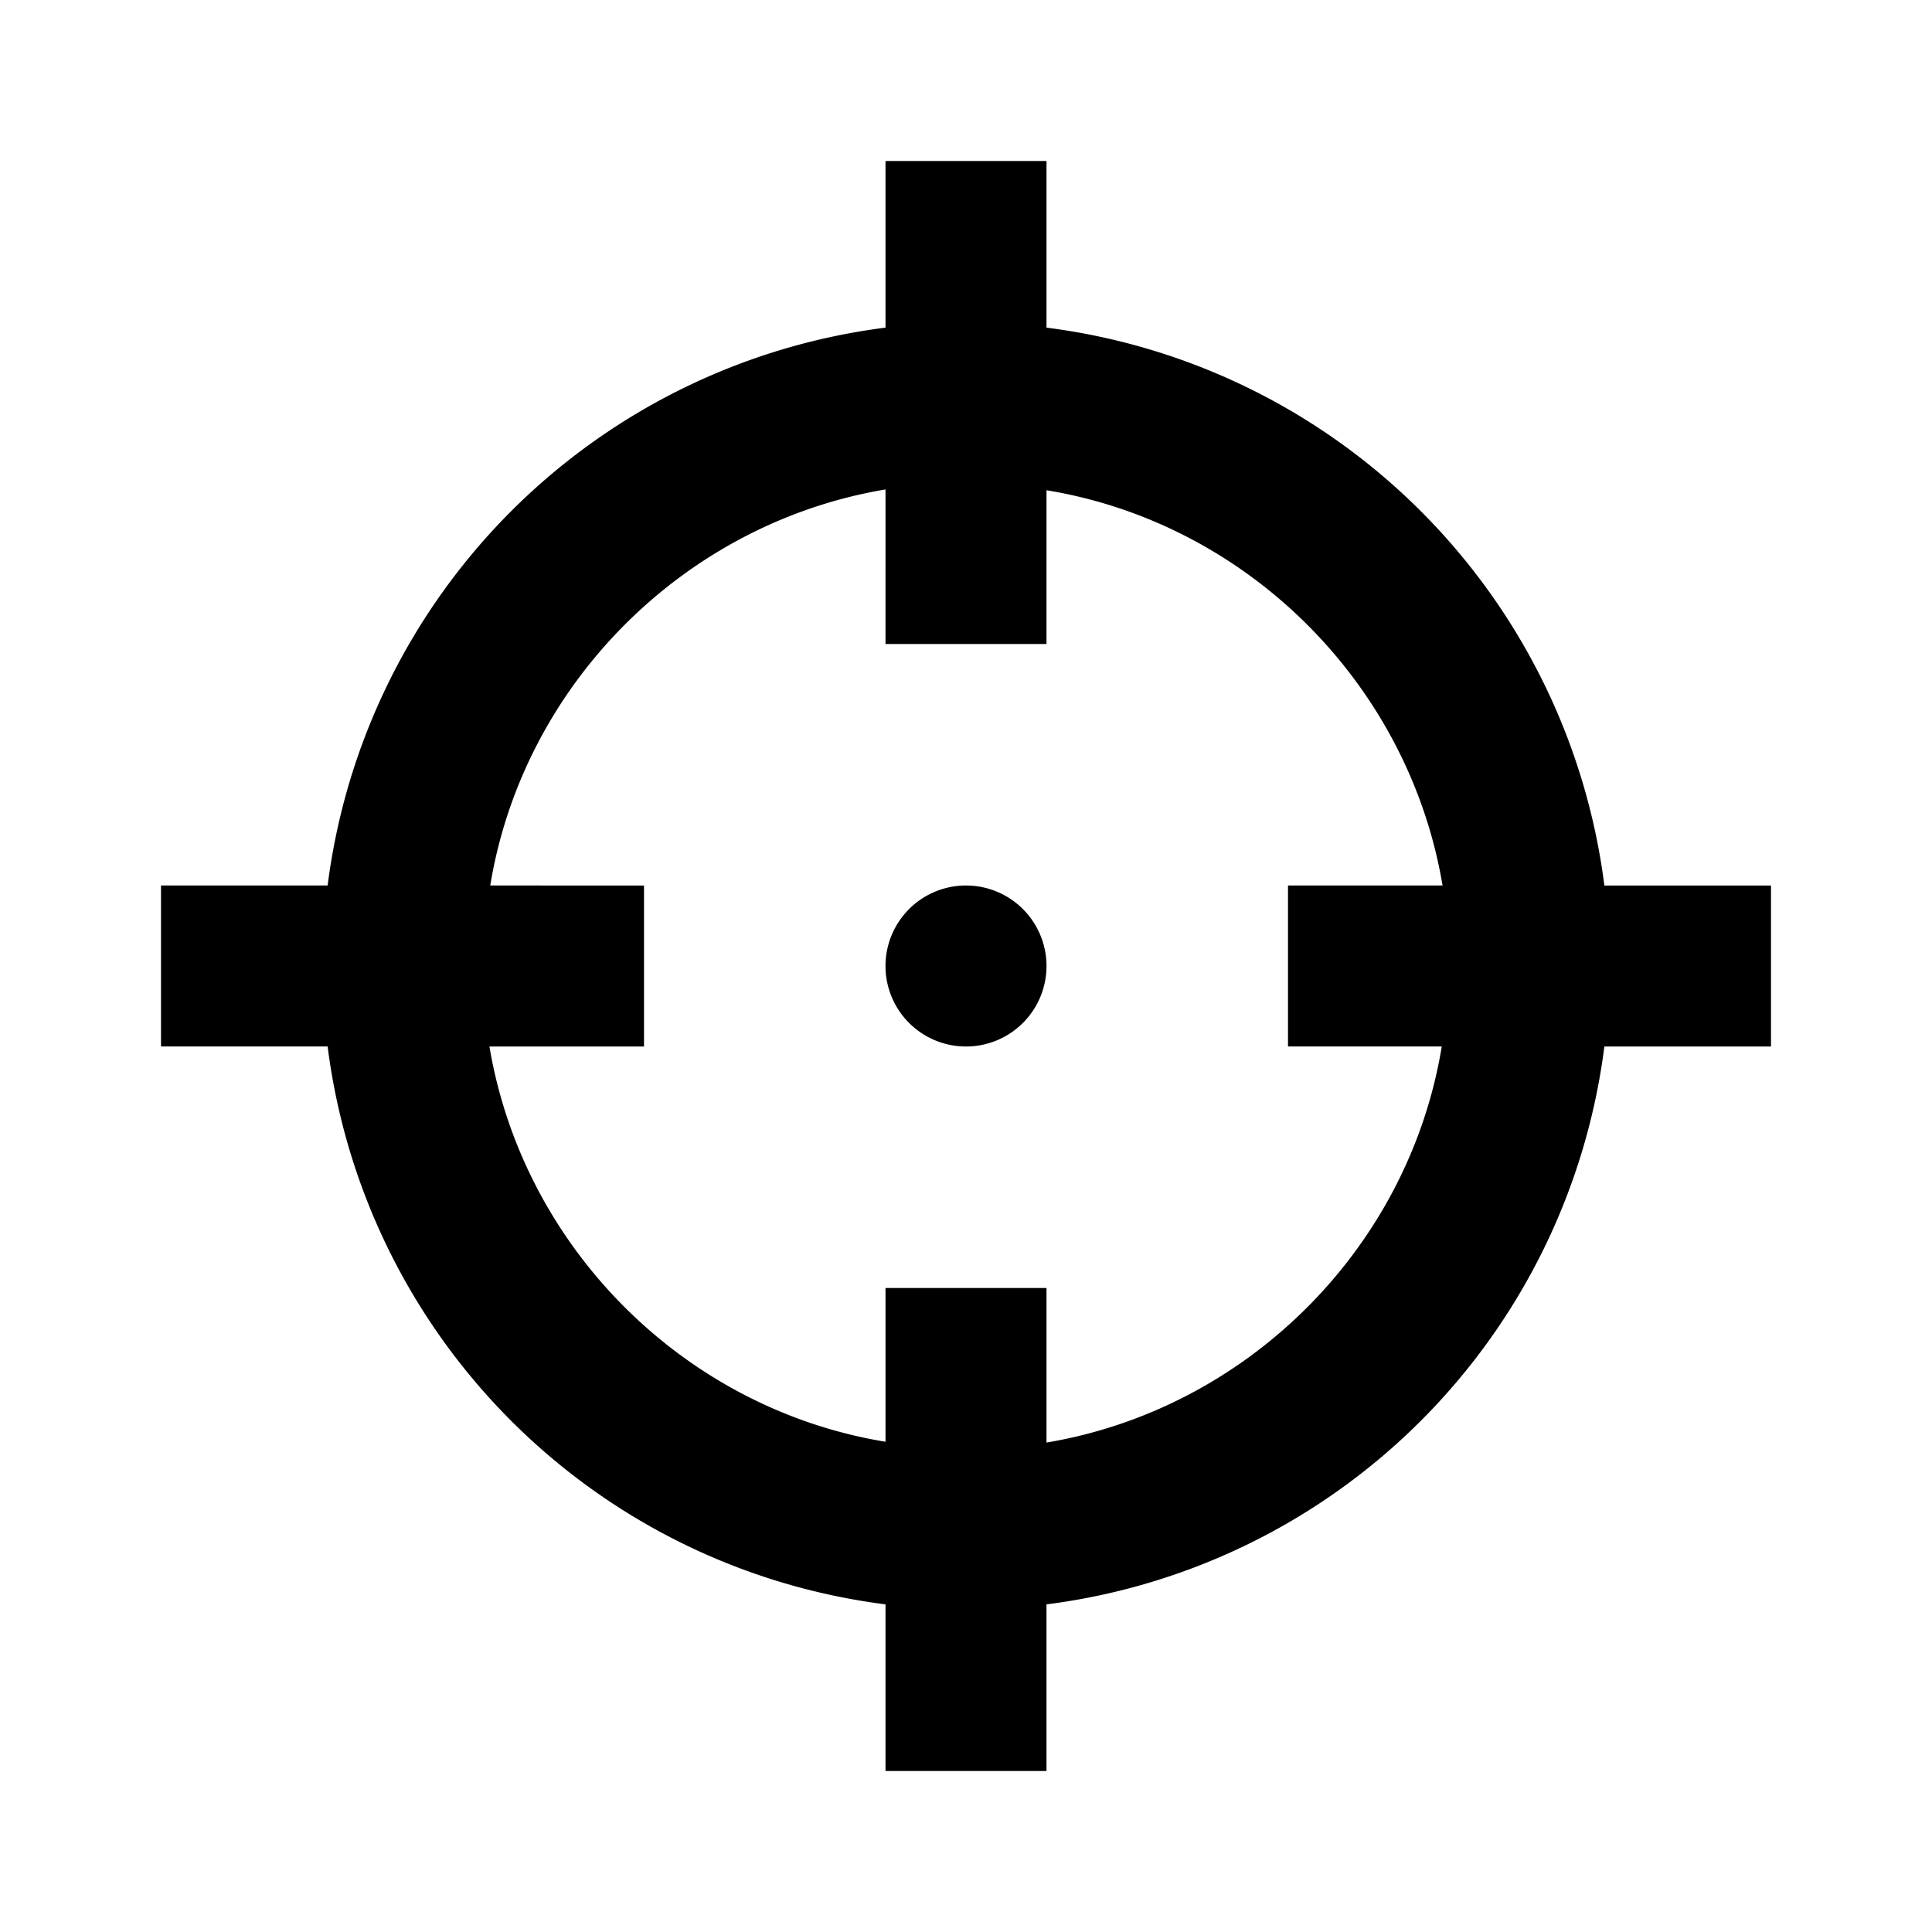 <svg xmlns="http://www.w3.org/2000/svg" viewBox="0 0 24 24"><path d="M11 2v2.07A8.002 8.002 0 0 0 4.07 11H2v2h2.07A8.002 8.002 0 0 0 11 19.93V22h2v-2.07A8.002 8.002 0 0 0 19.93 13H22v-2h-2.07A8.002 8.002 0 0 0 13 4.07V2m-2 4.08V8h2V6.09c2.5.41 4.5 2.41 4.92 4.91H16v2h1.91c-.41 2.5-2.41 4.5-4.91 4.92V16h-2v1.91C8.5 17.5 6.5 15.5 6.08 13H8v-2H6.09C6.5 8.5 8.5 6.5 11 6.08M12 11a1 1 0 0 0-1 1 1 1 0 0 0 1 1 1 1 0 0 0 1-1 1 1 0 0 0-1-1Z"/></svg>